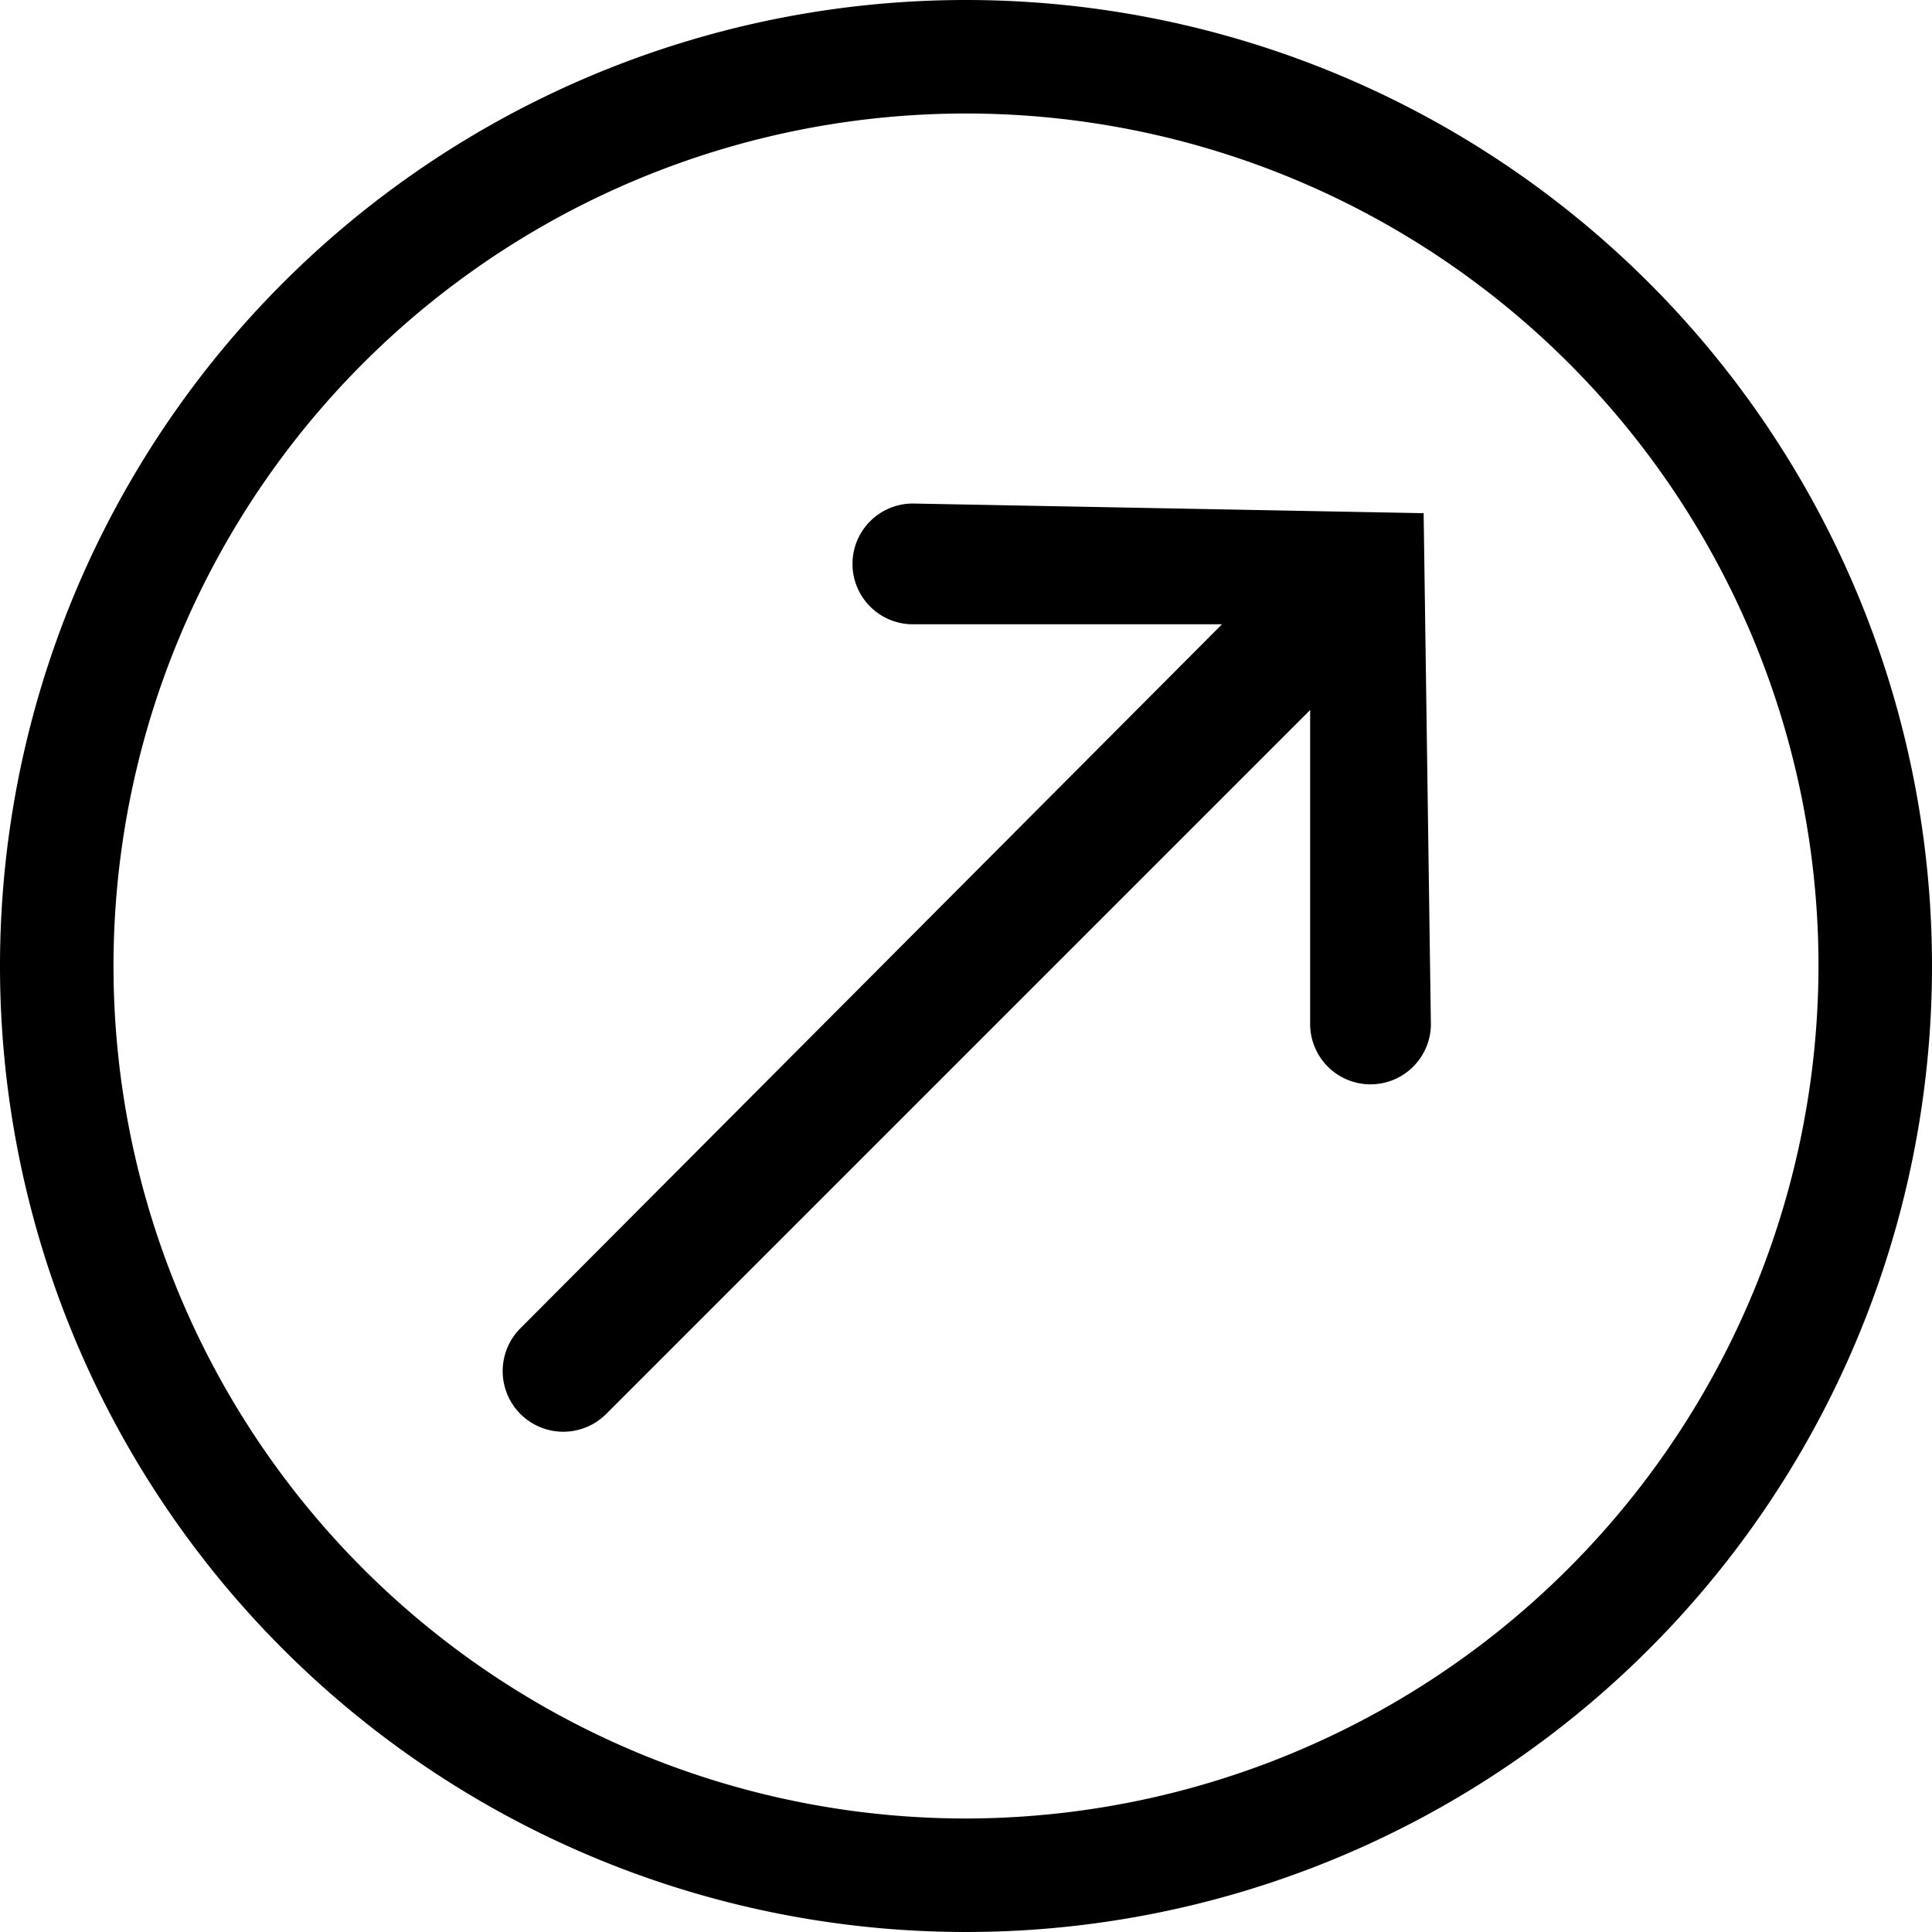<svg xmlns="http://www.w3.org/2000/svg" viewBox="0 0 16 16"><title>instock-markup-some-skus</title><path d="M8,0a8,8,0,1,0,8,8A8,8,0,0,0,8,0ZM8,15.06A7.06,7.06,0,1,1,15.06,8,7.07,7.07,0,0,1,8,15.06Z"/><path d="M7.56,4.17a.5.5,0,0,0,0,1h2.56L4.31,11a.5.5,0,1,0,.71.71l5.83-5.83v2.6a.5.5,0,0,0,.5.5.5.5,0,0,0,.5-.5l-.06-4.23Z"/></svg>